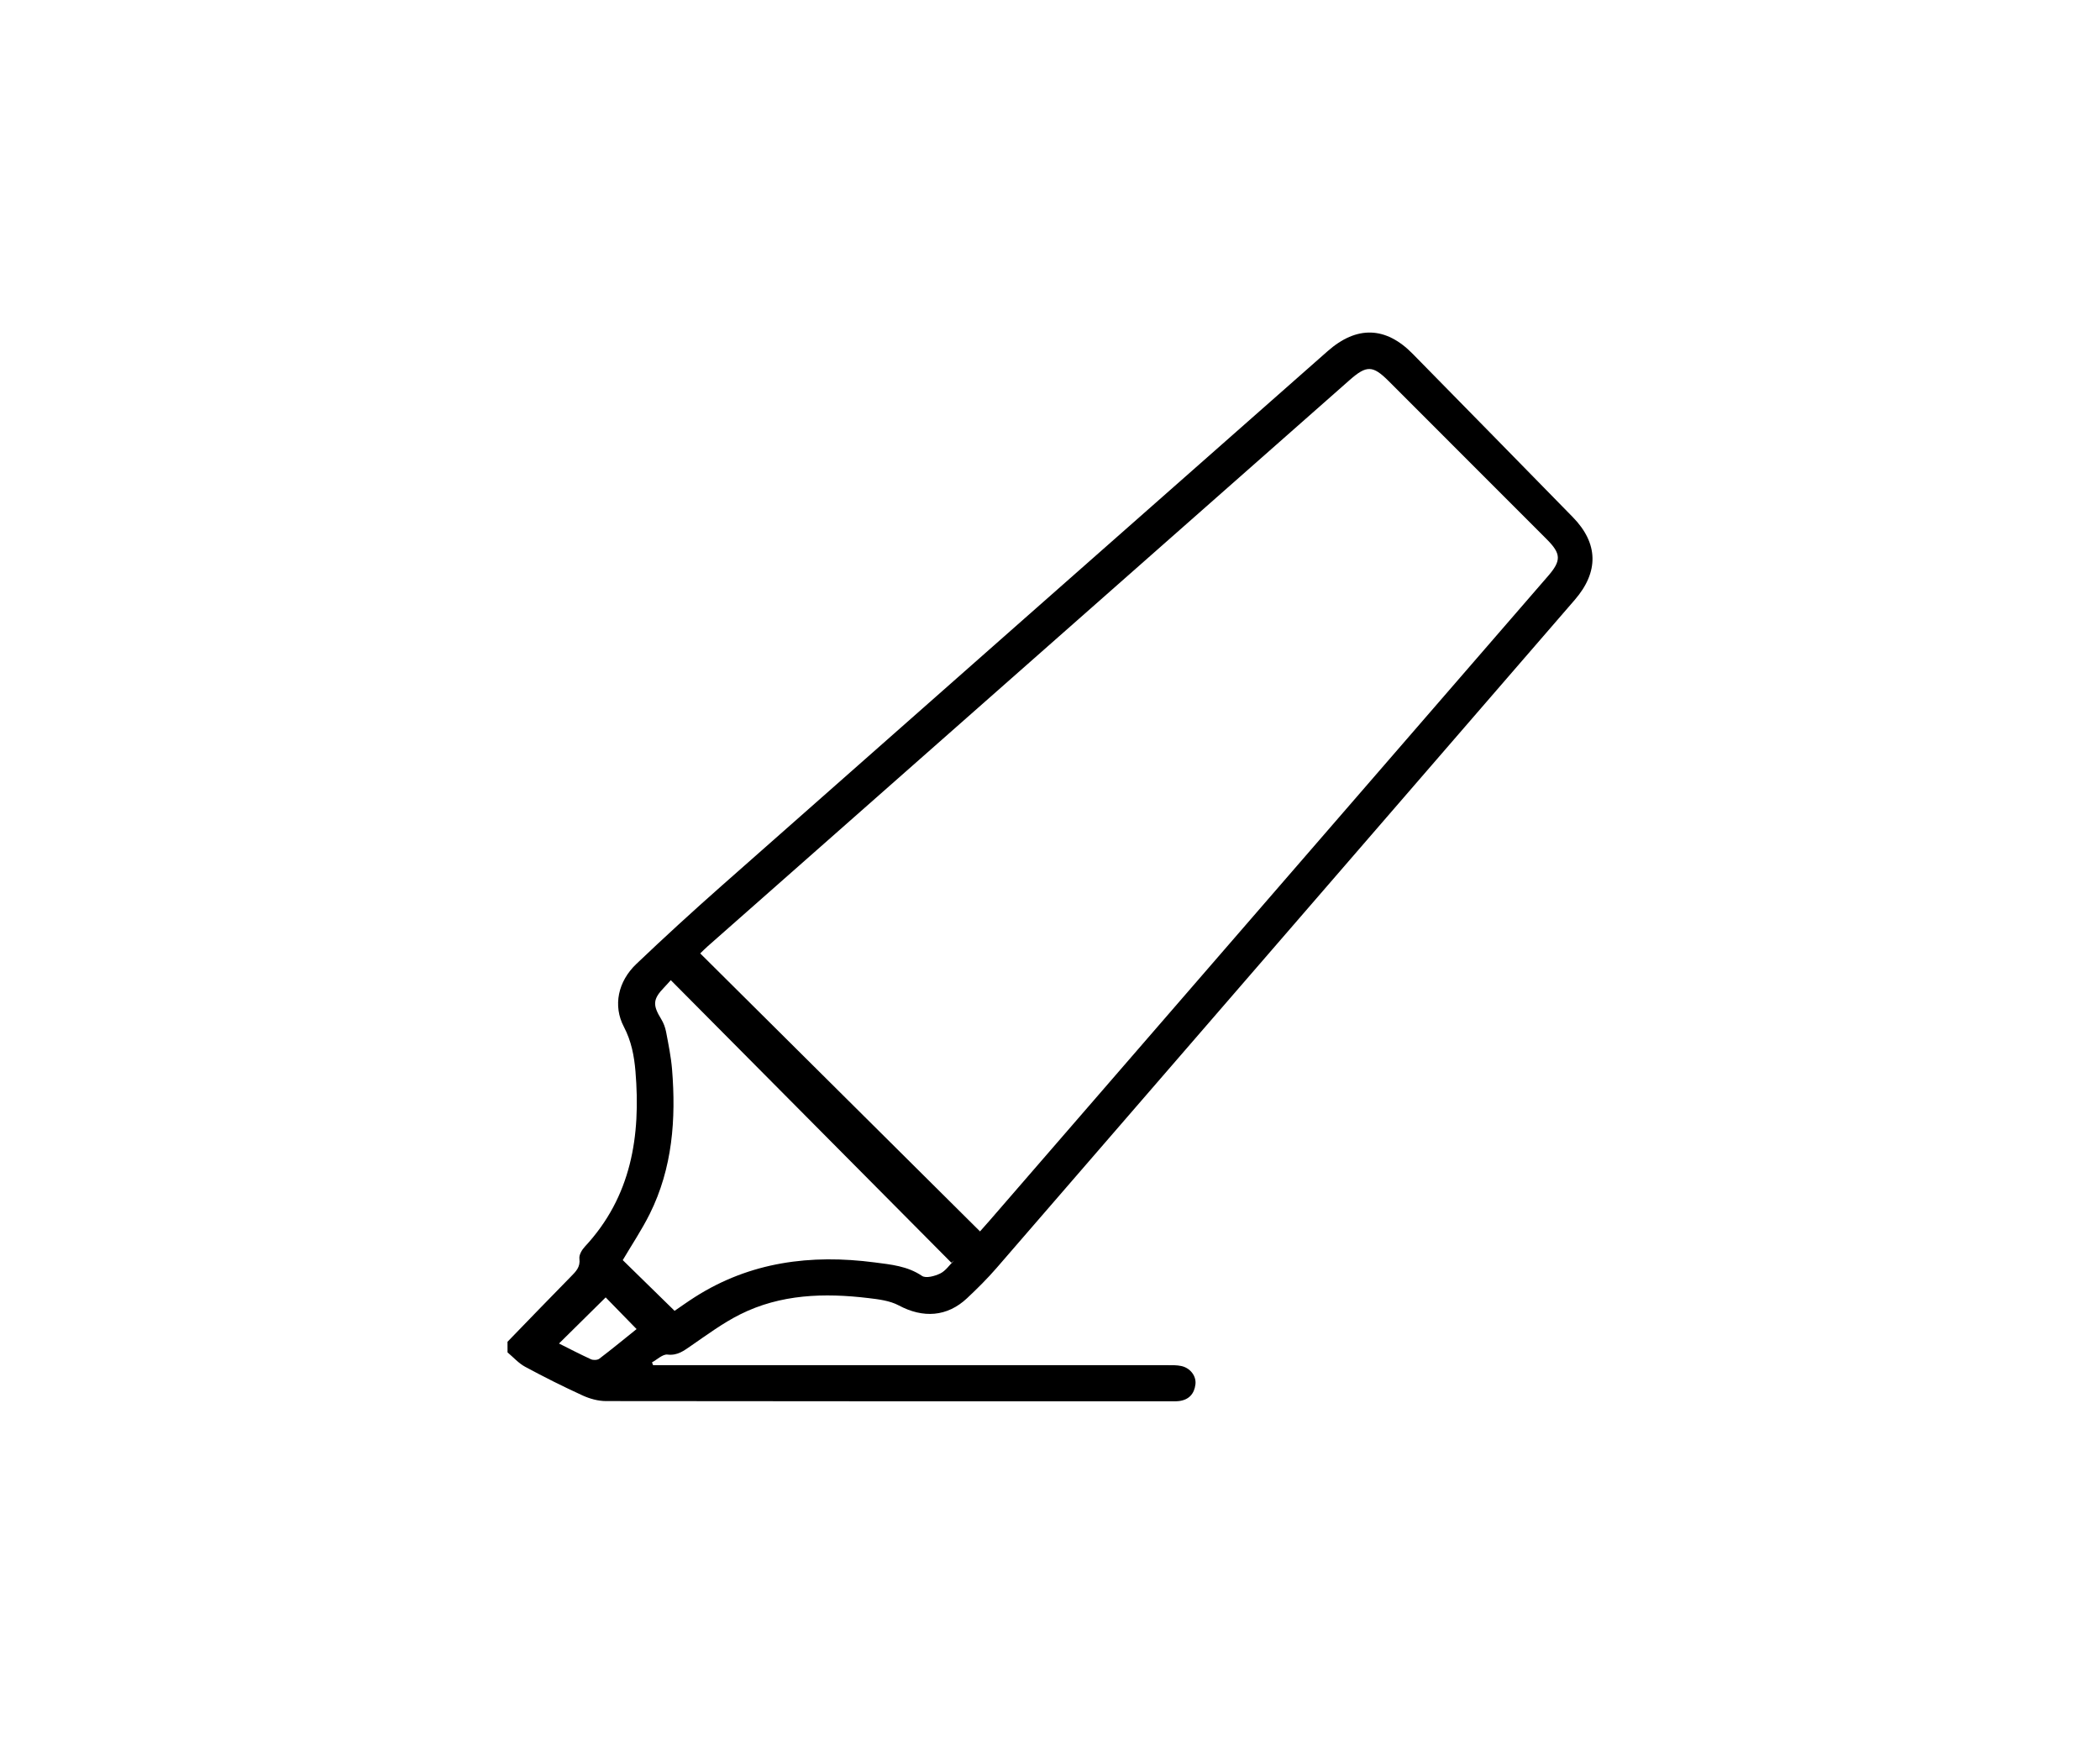 <svg width="120" height="100" viewBox="0 0 120 100" fill="none" xmlns="http://www.w3.org/2000/svg">
<rect width="120" height="100" fill="white"/>
<path d="M29 76.661C30.206 75.419 31.406 74.17 32.621 72.937C32.908 72.645 33.171 72.394 33.109 71.913C33.081 71.697 33.253 71.404 33.42 71.226C36.077 68.372 36.622 64.912 36.312 61.207C36.238 60.326 36.078 59.482 35.65 58.664C35.018 57.46 35.311 56.075 36.365 55.072C37.957 53.556 39.58 52.071 41.228 50.615C52.767 40.423 64.319 30.246 75.865 20.063C77.522 18.601 79.181 18.644 80.72 20.21C83.774 23.319 86.828 26.43 89.875 29.546C91.342 31.046 91.369 32.675 89.987 34.271C78.974 46.994 67.966 59.722 56.949 72.442C56.422 73.051 55.846 73.622 55.259 74.173C54.119 75.241 52.746 75.325 51.358 74.583C50.847 74.311 50.211 74.234 49.62 74.164C47.102 73.863 44.608 73.936 42.289 75.098C41.307 75.59 40.409 76.256 39.499 76.882C39.078 77.17 38.724 77.459 38.141 77.392C37.868 77.36 37.553 77.677 37.257 77.837C37.277 77.89 37.298 77.943 37.318 77.996C37.531 77.996 37.745 77.996 37.957 77.996C47.542 77.996 57.127 77.996 66.713 77.998C66.974 77.998 67.242 77.99 67.496 78.044C68.009 78.151 68.369 78.615 68.311 79.093C68.246 79.635 67.936 79.976 67.38 80.047C67.201 80.07 67.017 80.061 66.836 80.061C56.102 80.061 45.365 80.065 34.631 80.049C34.187 80.049 33.712 79.919 33.305 79.734C32.188 79.224 31.087 78.671 30.006 78.088C29.632 77.886 29.334 77.545 29.002 77.267C29 77.065 29 76.863 29 76.661ZM56.001 70.355C56.155 70.181 56.357 69.958 56.554 69.73C67.19 57.457 77.826 45.184 88.462 32.909C89.226 32.028 89.211 31.637 88.383 30.808C85.374 27.796 82.363 24.785 79.354 21.775C78.444 20.865 78.09 20.859 77.118 21.717C64.892 32.499 52.666 43.282 40.439 54.065C40.292 54.194 40.155 54.335 40.013 54.472C45.346 59.77 50.651 65.04 56.001 70.355ZM54.514 72.018C54.464 72.06 54.414 72.101 54.364 72.144C49.029 66.773 43.696 61.402 38.331 56C38.223 56.119 38.091 56.272 37.951 56.416C37.307 57.083 37.285 57.416 37.781 58.222C37.915 58.44 38.012 58.696 38.061 58.947C38.196 59.659 38.343 60.373 38.403 61.093C38.635 63.944 38.428 66.742 37.13 69.352C36.675 70.265 36.103 71.119 35.586 71.995C36.554 72.943 37.546 73.913 38.548 74.893C38.904 74.65 39.297 74.368 39.703 74.109C42.867 72.091 46.342 71.65 49.985 72.127C50.914 72.249 51.853 72.332 52.685 72.897C52.909 73.049 53.422 72.909 53.73 72.758C54.039 72.606 54.256 72.272 54.514 72.018ZM34.61 74.125C33.736 74.987 32.844 75.868 31.942 76.76C32.513 77.044 33.133 77.369 33.771 77.661C33.902 77.72 34.139 77.711 34.246 77.629C34.982 77.07 35.694 76.482 36.376 75.935C35.735 75.279 35.121 74.65 34.61 74.125Z" fill="black"/>
</svg>
